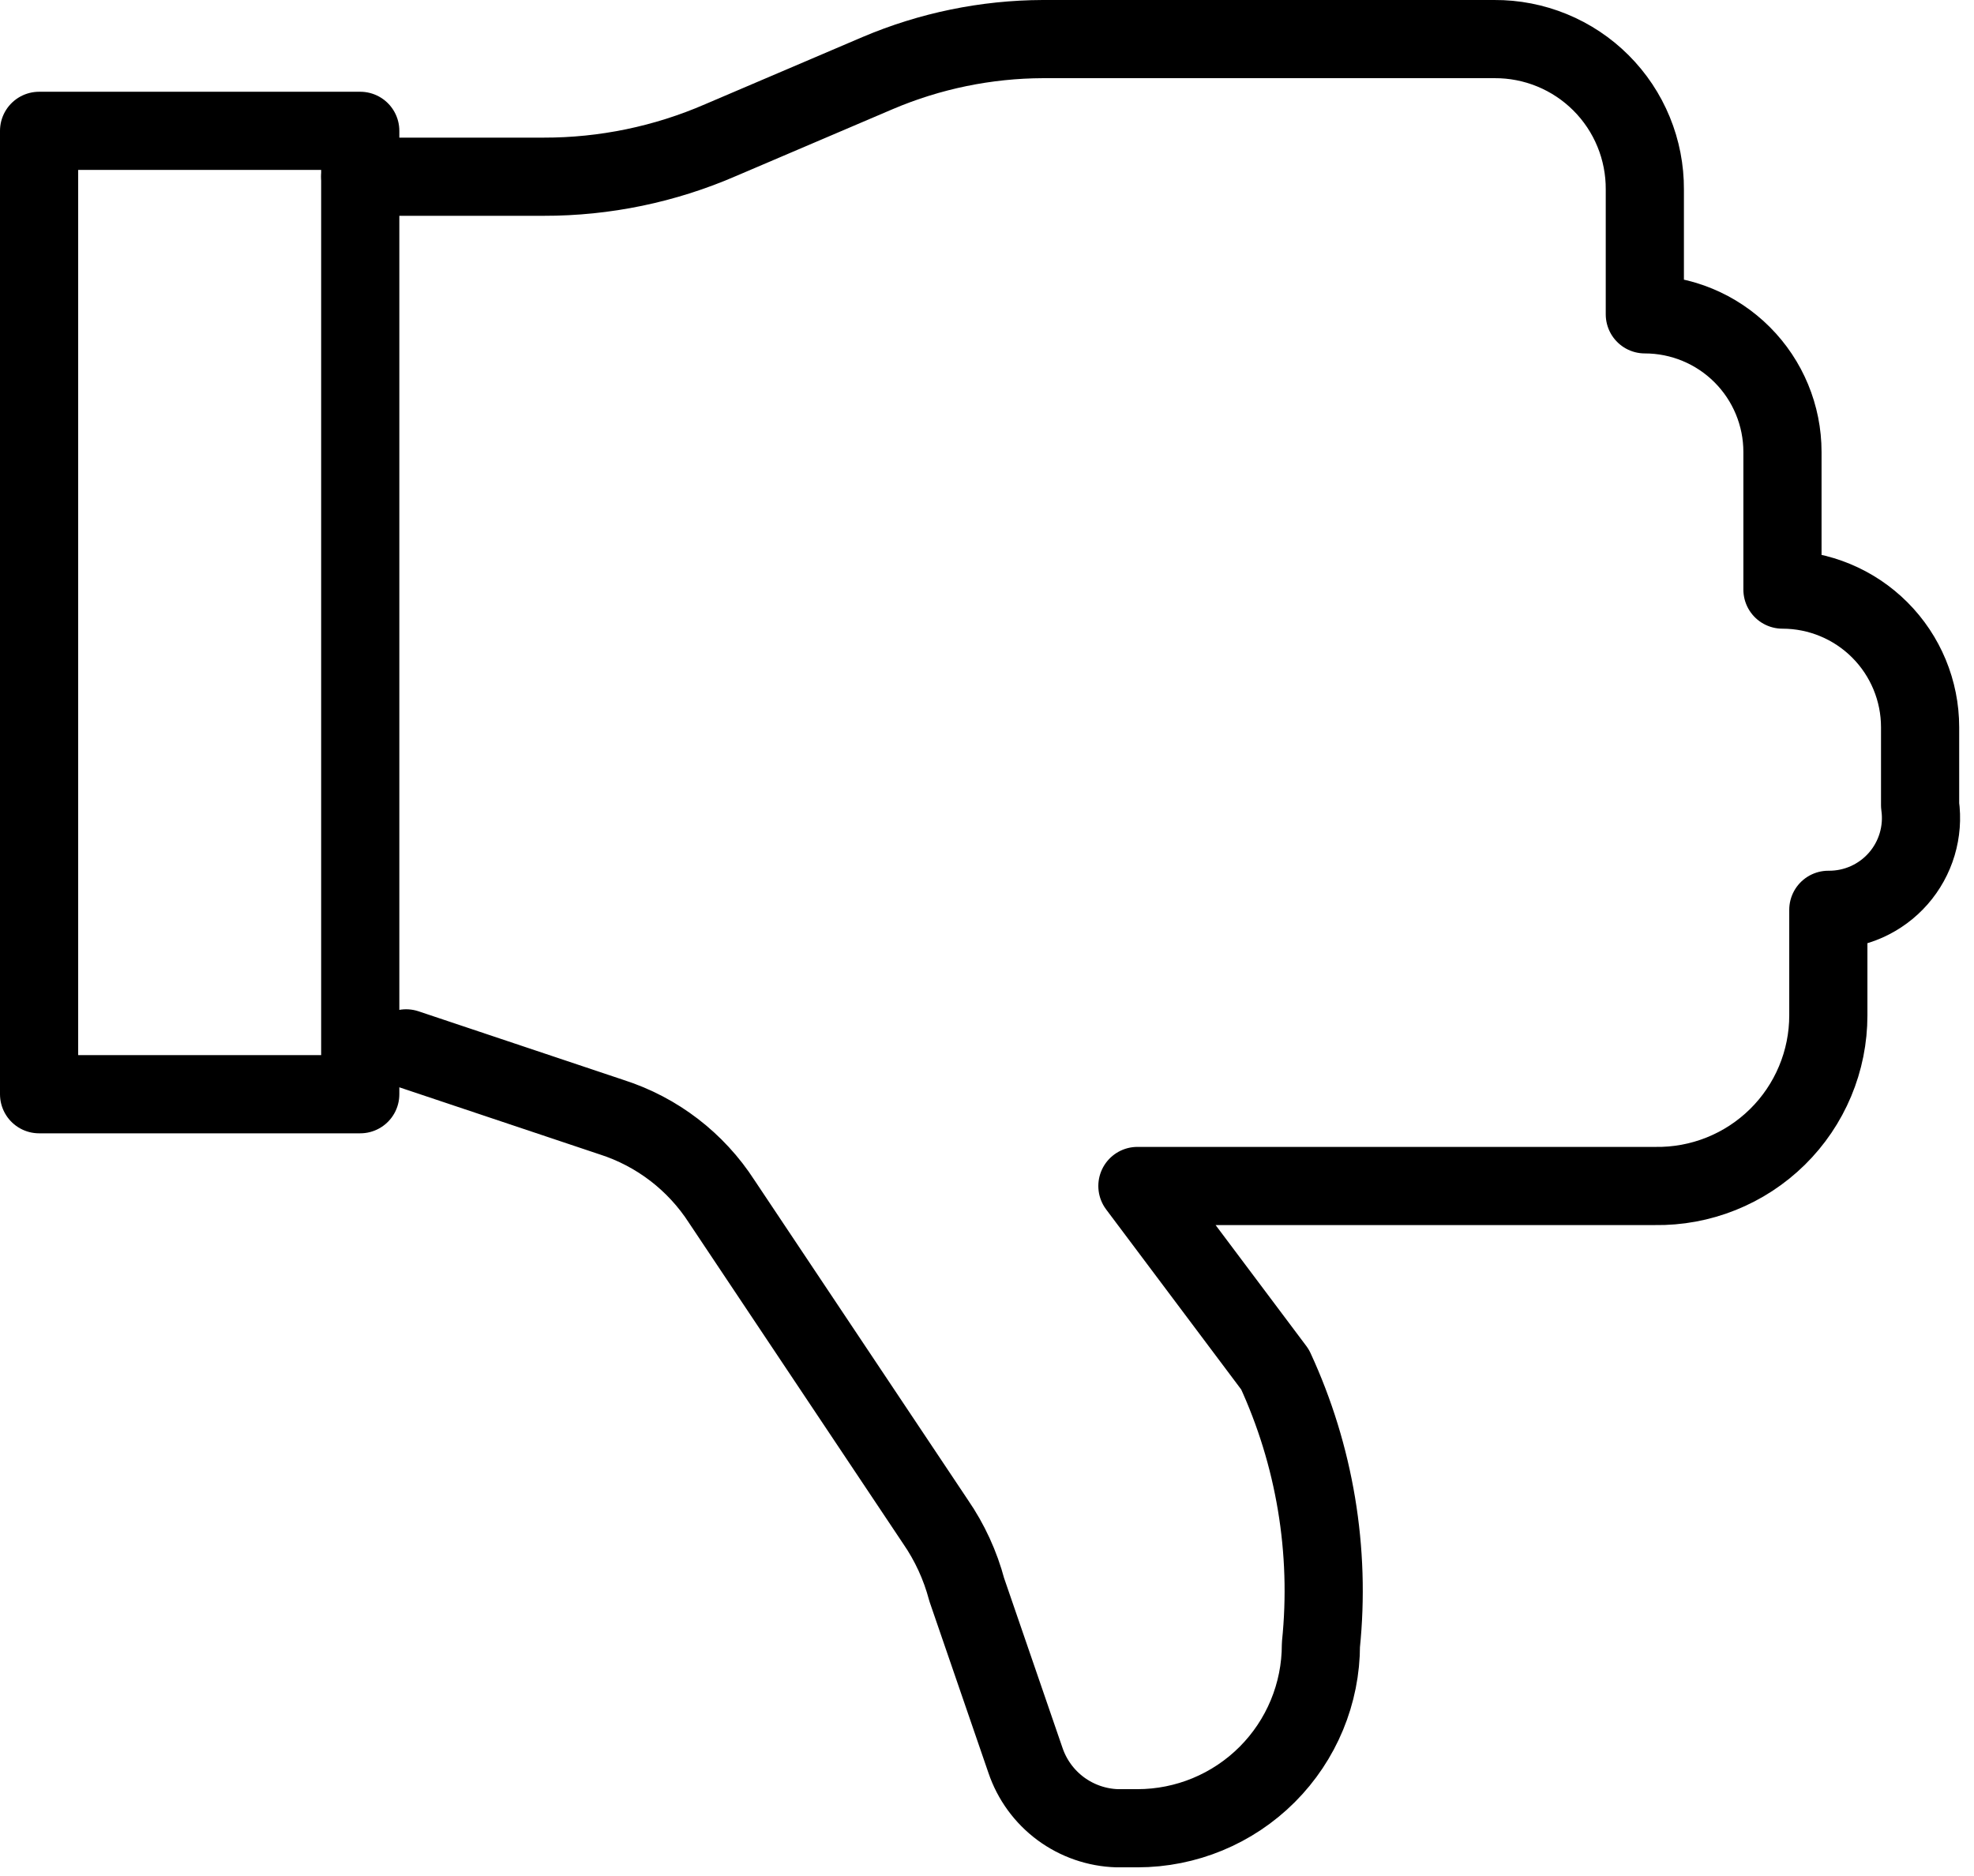 <svg width="101" height="96" viewBox="0 0 101 96" fill="none" >
<path d="M2 55.989H18.432L18.432 6.695H2L2 55.989Z" stroke="black" stroke-width="4" stroke-linecap="round" stroke-linejoin="round"/>
<path d="M20.779 53.642L31.295 57.163C33.617 57.906 35.608 59.433 36.929 61.482L47.867 77.867C48.595 78.924 49.135 80.1 49.464 81.341L52.468 90.073C52.803 91.062 53.432 91.925 54.271 92.546C55.111 93.166 56.12 93.516 57.163 93.547H58.196C60.686 93.547 63.074 92.558 64.835 90.797C66.596 89.036 67.585 86.648 67.585 84.158C68.081 79.337 67.27 74.472 65.238 70.073L58.196 60.684H84.674C85.833 60.703 86.983 60.491 88.059 60.06C89.135 59.63 90.114 58.989 90.94 58.177C91.766 57.364 92.422 56.395 92.869 55.326C93.317 54.258 93.547 53.111 93.547 51.952V46.553C94.223 46.56 94.892 46.42 95.51 46.144C96.127 45.868 96.677 45.462 97.123 44.954C97.568 44.446 97.899 43.848 98.092 43.2C98.285 42.552 98.337 41.87 98.242 41.201V37.211C98.242 35.343 97.5 33.552 96.179 32.231C94.859 30.91 93.067 30.168 91.2 30.168V23.126C91.2 21.259 90.458 19.468 89.137 18.147C87.817 16.826 86.025 16.084 84.158 16.084V9.699C84.164 8.687 83.969 7.683 83.584 6.746C83.2 5.809 82.633 4.958 81.916 4.241C81.2 3.525 80.349 2.958 79.412 2.574C78.475 2.189 77.471 1.994 76.458 2H53.36C50.456 2.01 47.583 2.601 44.91 3.737L36.882 7.164C34.023 8.408 30.938 9.047 27.821 9.042H18.432" stroke="black" stroke-width="4" stroke-linecap="round" stroke-linejoin="round"/>
</svg>
